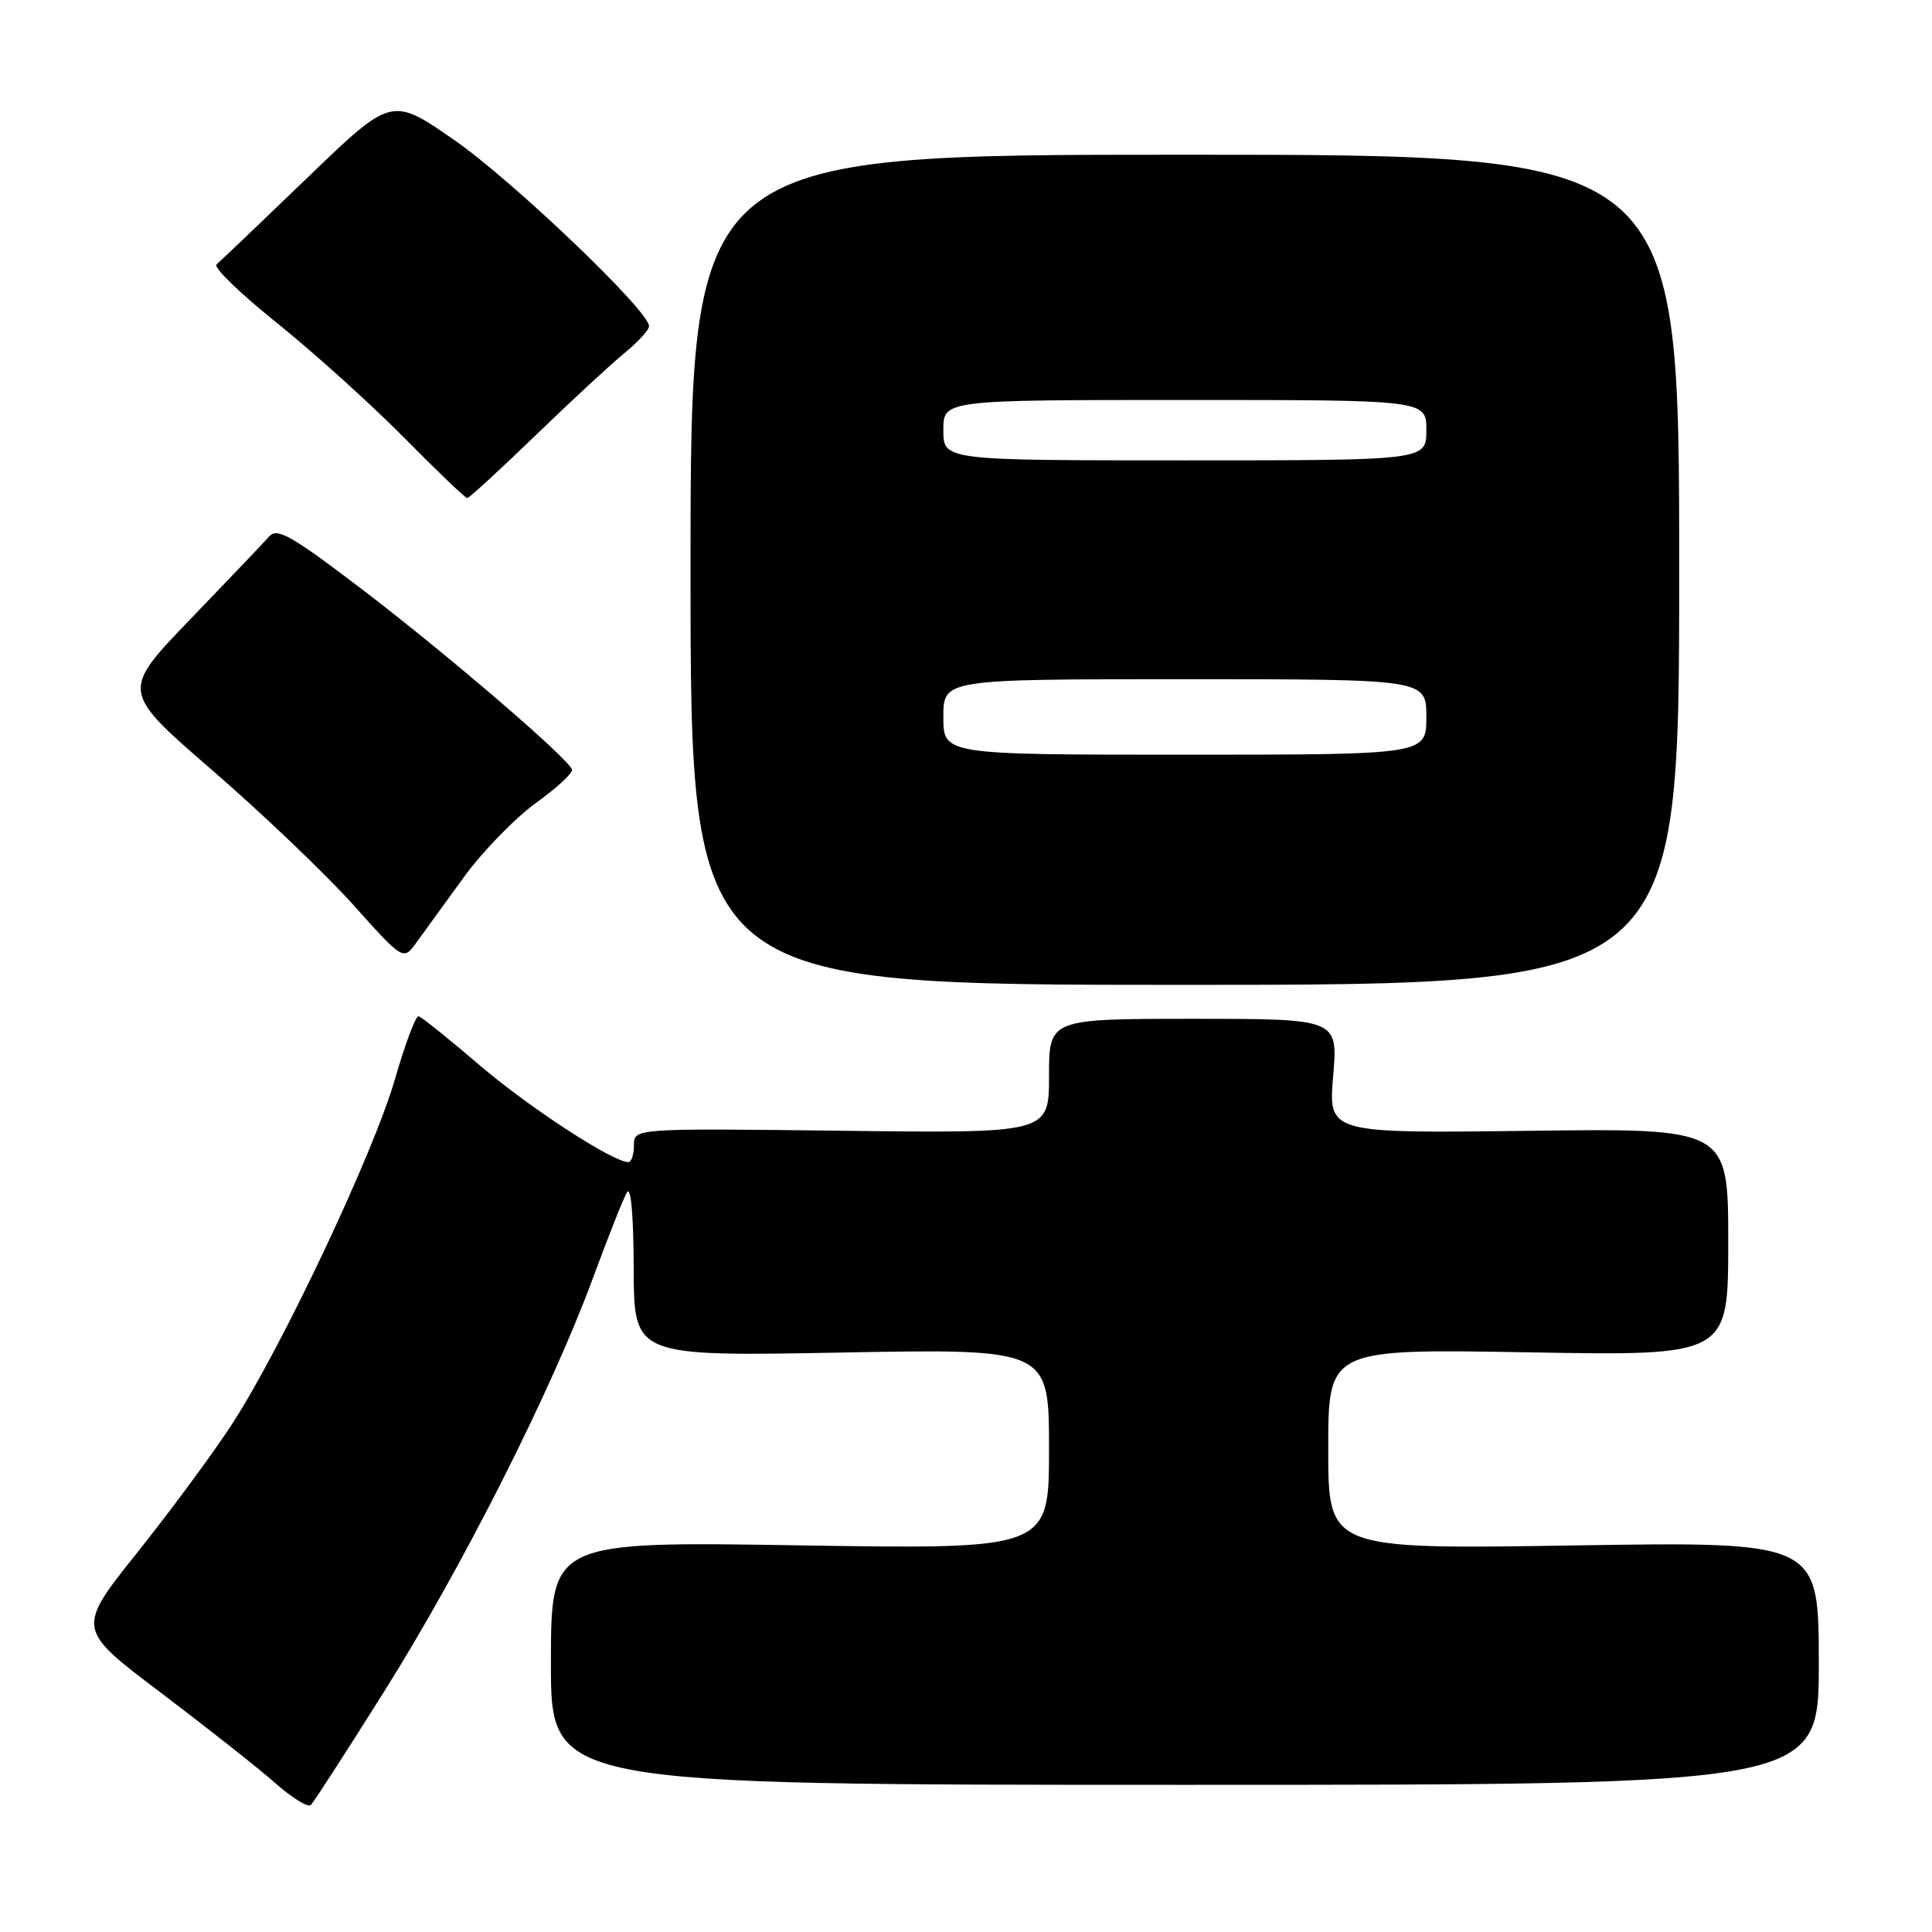 <?xml version="1.0" encoding="UTF-8" standalone="no"?>
<!DOCTYPE svg PUBLIC "-//W3C//DTD SVG 1.1//EN" "http://www.w3.org/Graphics/SVG/1.1/DTD/svg11.dtd" >
<svg xmlns="http://www.w3.org/2000/svg" xmlns:xlink="http://www.w3.org/1999/xlink" version="1.1" viewBox="0 0 256 256">
 <g >
 <path fill="currentColor"
d=" M 50.99 224.00 C 61.30 207.57 73.05 184.30 78.51 169.50 C 80.54 164.00 82.59 158.82 83.07 158.00 C 83.60 157.09 83.95 161.04 83.97 168.12 C 84.00 179.73 84.00 179.73 111.50 179.22 C 139.00 178.71 139.00 178.71 139.00 192.00 C 139.00 205.29 139.00 205.29 106.00 204.77 C 73.00 204.24 73.00 204.24 73.00 220.37 C 73.00 236.50 73.00 236.50 157.00 236.50 C 241.00 236.50 241.00 236.50 241.00 220.39 C 241.00 204.27 241.00 204.27 208.50 204.78 C 176.00 205.29 176.00 205.29 176.00 192.01 C 176.00 178.73 176.00 178.73 202.50 179.19 C 229.00 179.66 229.00 179.66 229.00 164.58 C 229.00 149.50 229.00 149.50 202.51 149.84 C 176.01 150.17 176.01 150.17 176.65 142.59 C 177.29 135.00 177.29 135.00 158.15 135.00 C 139.00 135.00 139.00 135.00 139.00 142.58 C 139.00 150.17 139.00 150.17 111.50 149.83 C 84.00 149.50 84.00 149.50 84.00 151.75 C 84.00 152.99 83.66 153.99 83.25 153.99 C 81.16 153.95 70.12 146.76 63.57 141.16 C 59.49 137.67 55.85 134.74 55.47 134.66 C 55.09 134.57 53.68 138.32 52.33 143.00 C 49.54 152.71 37.37 178.49 30.78 188.65 C 28.34 192.42 22.69 200.08 18.23 205.67 C 10.11 215.84 10.11 215.84 21.31 224.29 C 27.46 228.95 34.30 234.34 36.50 236.29 C 38.70 238.24 40.81 239.53 41.19 239.17 C 41.57 238.80 45.98 231.97 50.99 224.00 Z  M 222.50 75.50 C 222.50 20.50 222.50 20.50 157.00 20.50 C 91.50 20.50 91.50 20.50 91.50 75.50 C 91.50 130.50 91.50 130.50 157.00 130.50 C 222.50 130.50 222.50 130.50 222.50 75.50 Z  M 61.45 116.25 C 63.95 112.81 68.27 108.37 71.04 106.38 C 73.81 104.38 75.95 102.40 75.79 101.96 C 75.22 100.41 59.29 86.73 48.21 78.27 C 38.68 71.00 36.73 69.87 35.67 71.08 C 34.98 71.86 30.28 76.80 25.22 82.05 C 16.03 91.59 16.03 91.59 28.11 102.05 C 34.75 107.80 43.17 115.83 46.81 119.90 C 53.44 127.29 53.44 127.29 55.17 124.90 C 56.13 123.58 58.95 119.69 61.45 116.25 Z  M 70.93 57.72 C 75.65 53.16 80.96 48.24 82.75 46.78 C 84.54 45.32 86.00 43.72 86.00 43.21 C 86.00 41.19 67.98 23.97 60.20 18.56 C 51.89 12.79 51.89 12.79 40.70 23.58 C 34.54 29.51 29.13 34.67 28.69 35.04 C 28.24 35.42 31.84 38.90 36.69 42.79 C 41.53 46.68 49.09 53.49 53.48 57.93 C 57.86 62.37 61.66 66.00 61.91 66.00 C 62.16 66.00 66.22 62.27 70.93 57.72 Z  M 125.00 95.00 C 125.00 90.00 125.00 90.00 157.00 90.00 C 189.00 90.00 189.00 90.00 189.00 95.00 C 189.00 100.00 189.00 100.00 157.00 100.00 C 125.00 100.00 125.00 100.00 125.00 95.00 Z  M 125.00 57.00 C 125.00 53.00 125.00 53.00 157.00 53.00 C 189.00 53.00 189.00 53.00 189.00 57.00 C 189.00 61.00 189.00 61.00 157.00 61.00 C 125.00 61.00 125.00 61.00 125.00 57.00 Z "/>
</g>
</svg>